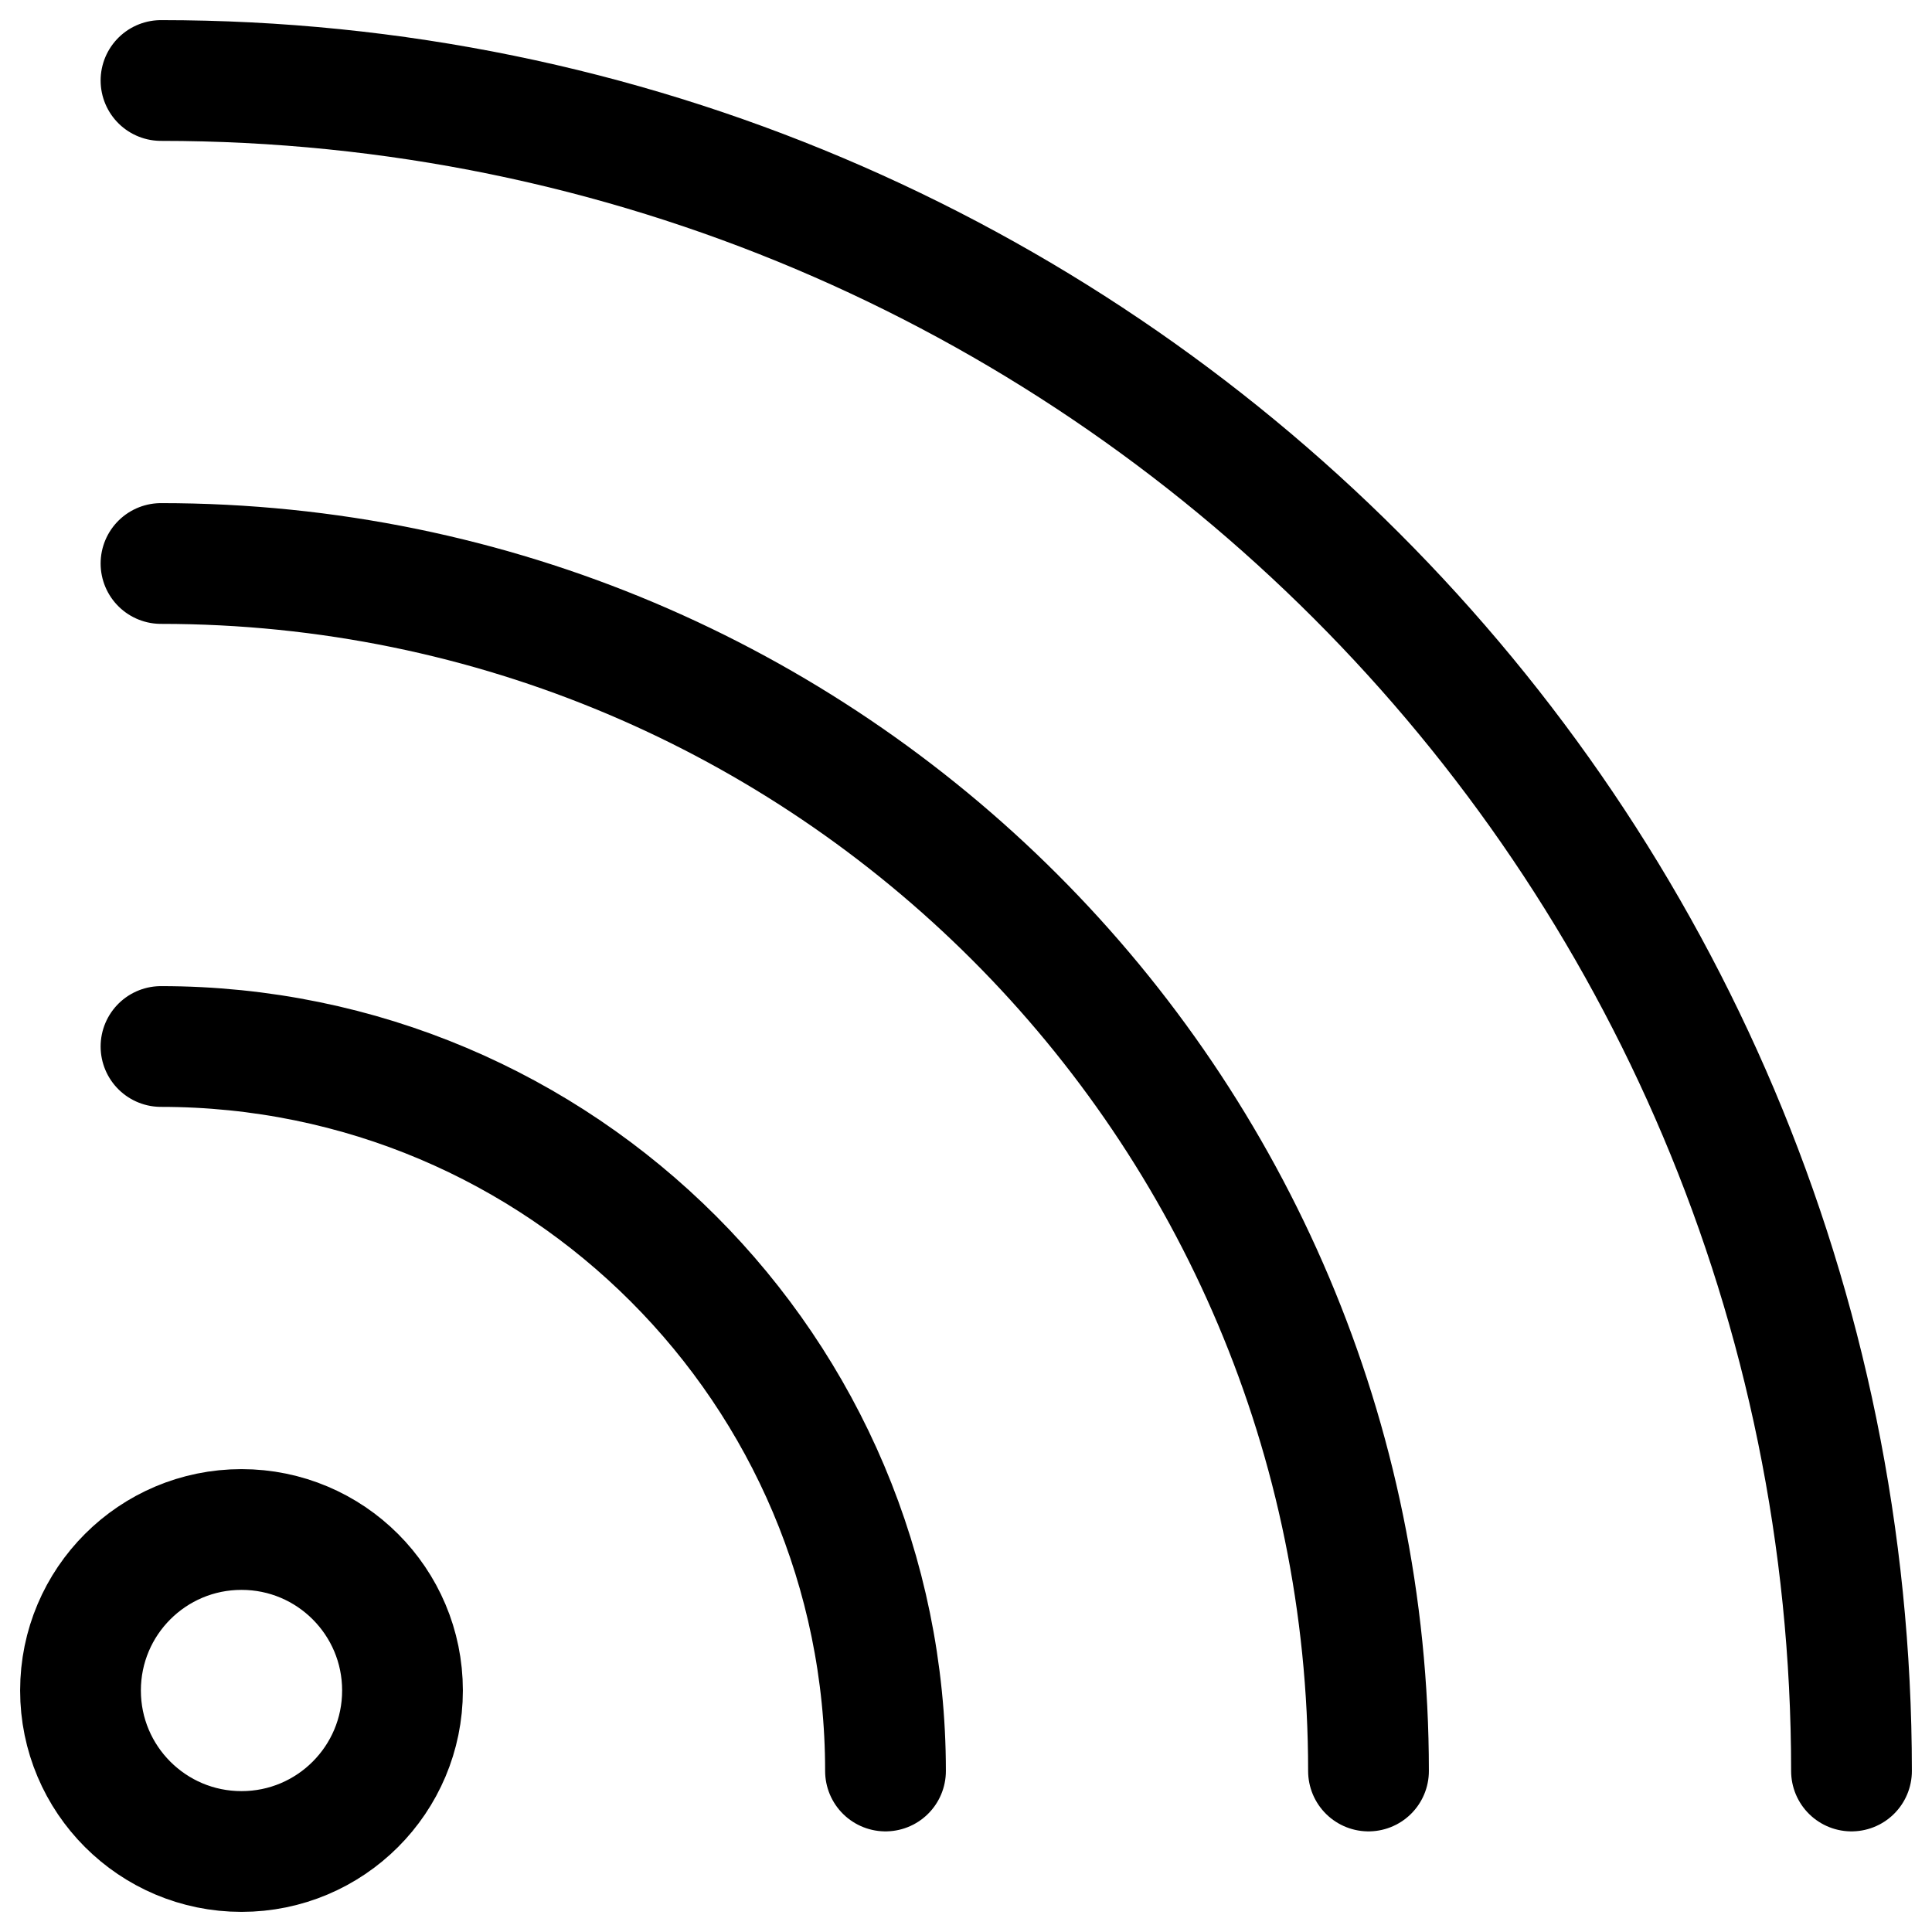 <svg width="24" height="24" viewBox="0 0 24 24" fill="none" xmlns="http://www.w3.org/2000/svg">
<g clip-path="url(#clip0_1607_7690)">
<path d="M2 13C6.971 13 11 17.029 11 22M2 7C10.284 7 17 13.716 17 22M2 1C13.598 1 23 10.402 23 22M5 21C5 22.105 4.105 23 3 23C1.895 23 1 22.105 1 21C1 19.895 1.895 19 3 19C4.105 19 5 19.895 5 21Z" stroke="black" stroke-width="1.5" stroke-linecap="round" stroke-linejoin="round"/>
</g>
<defs>
<clipPath id="clip0_1607_7690">
<rect width="24" height="24" fill="white"/>
</clipPath>
</defs>
</svg>
